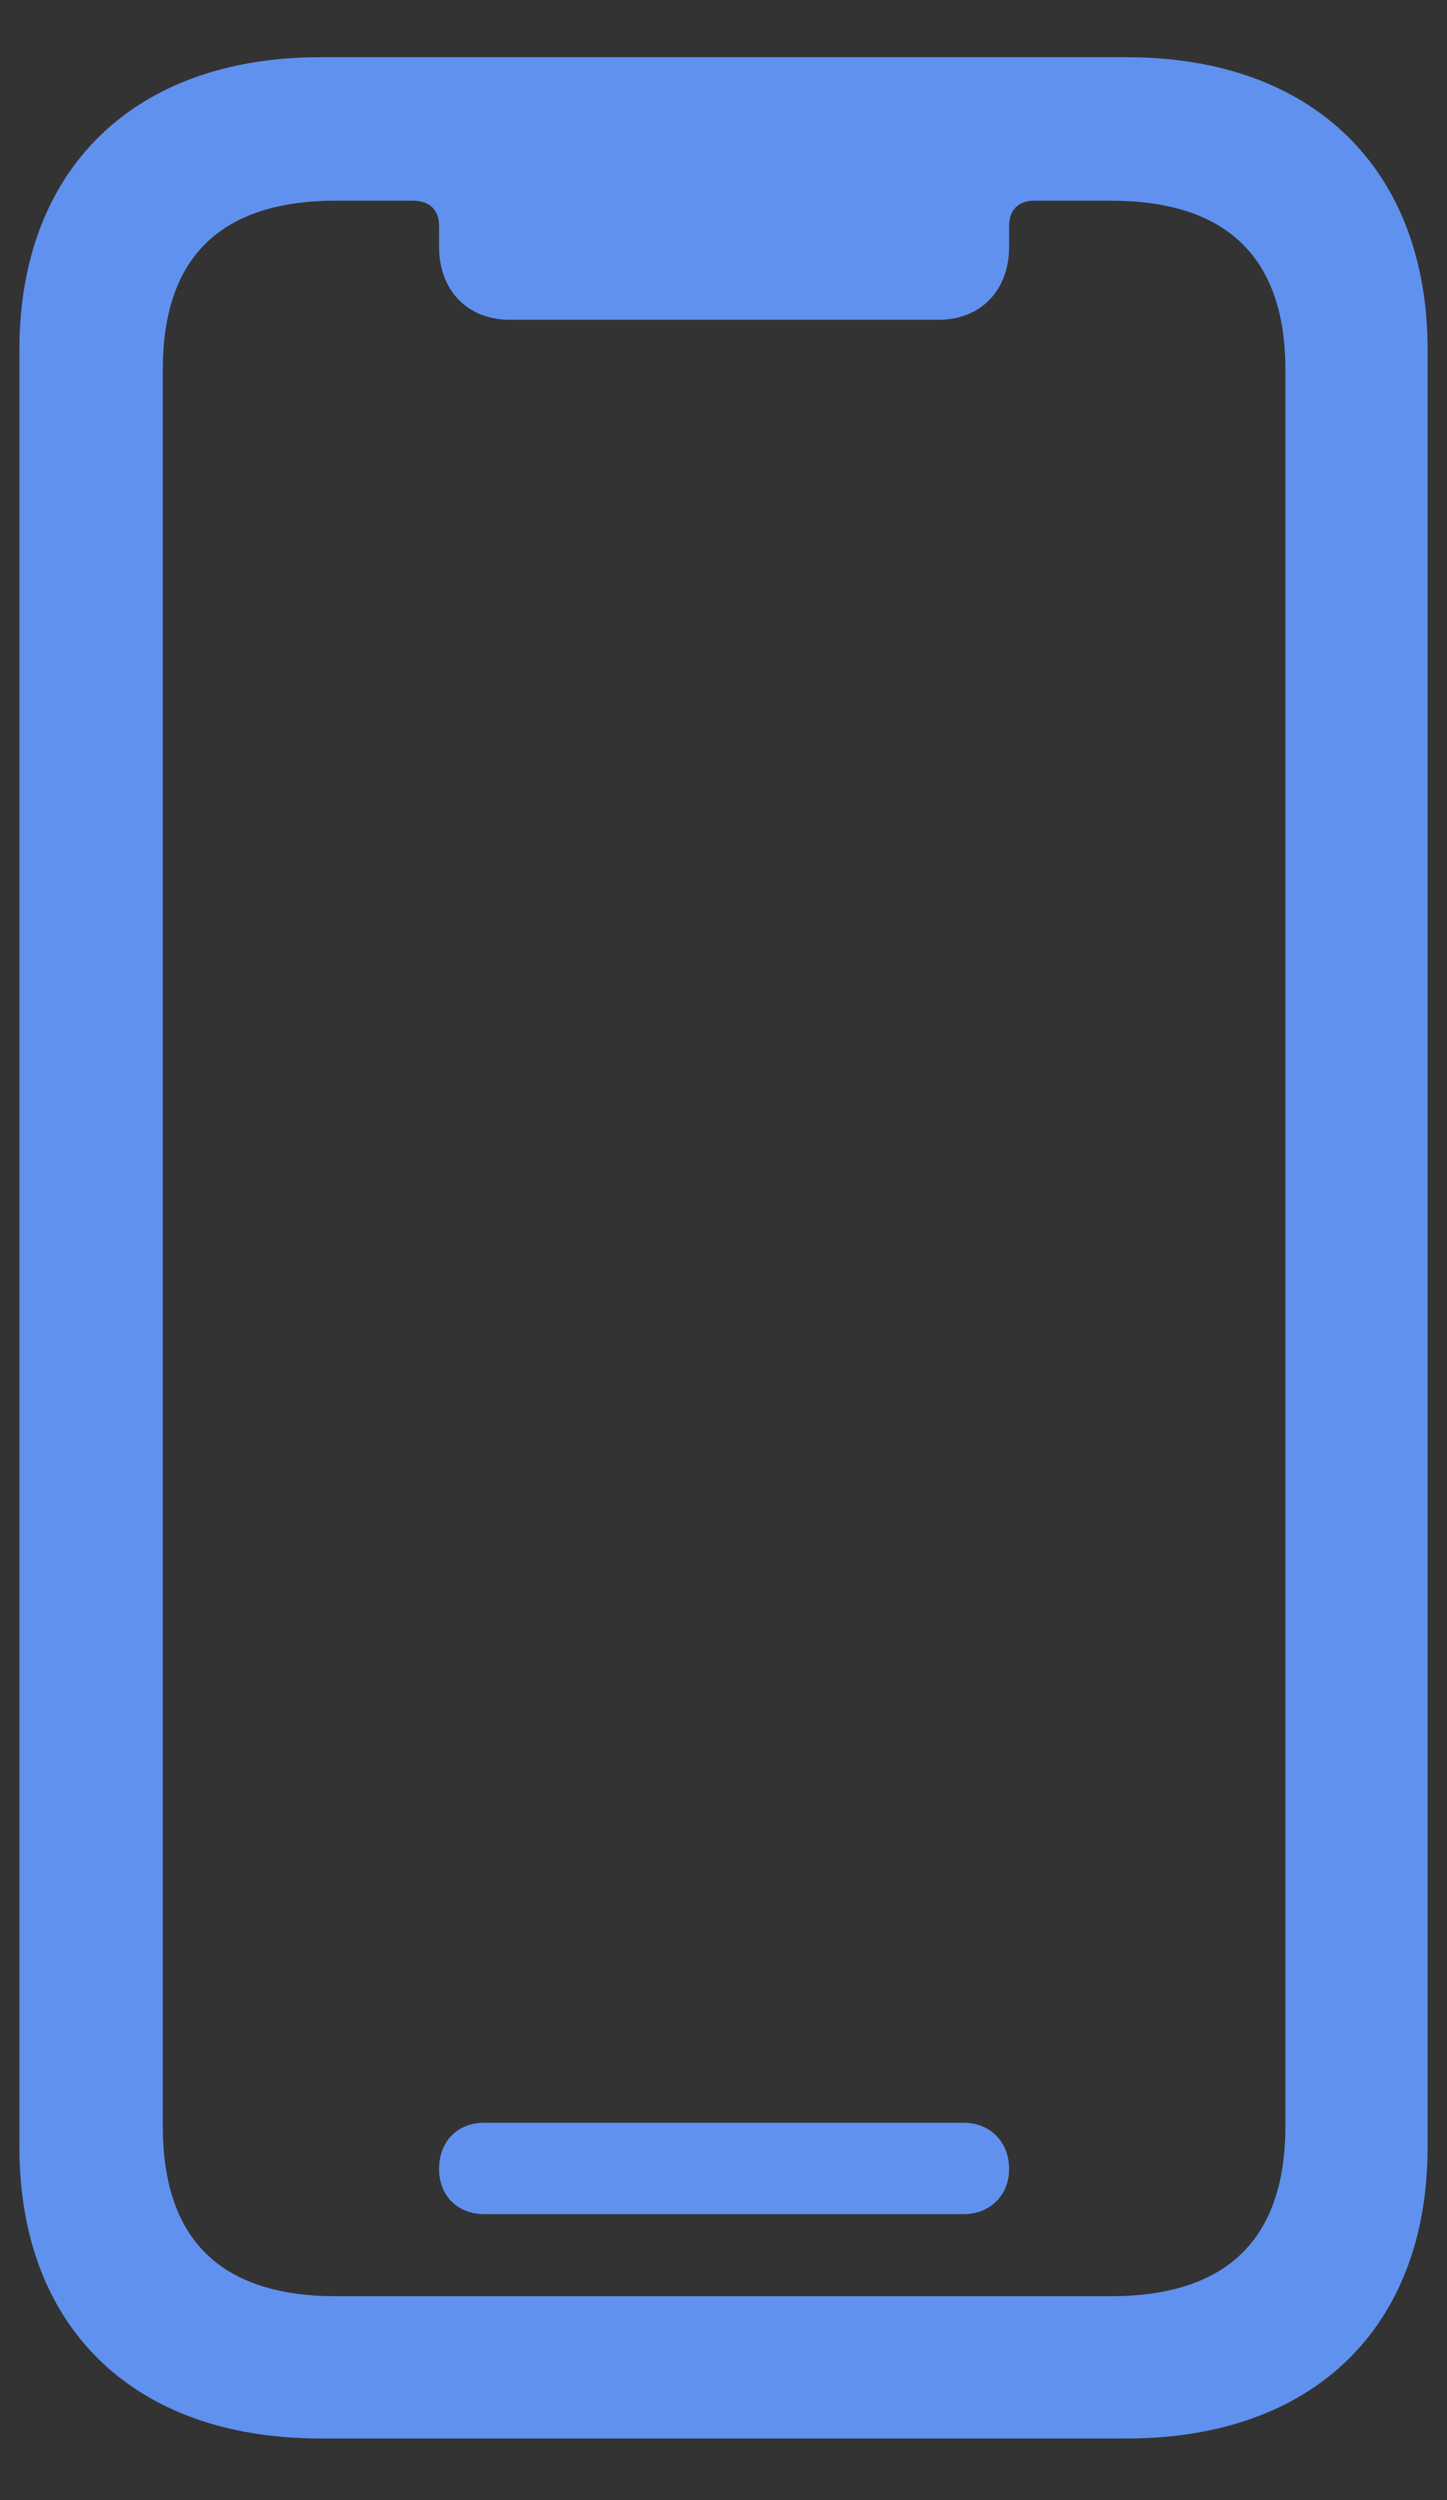 <svg width="22" height="38" viewBox="0 0 22 38" fill="none" xmlns="http://www.w3.org/2000/svg">
<rect x="0" y="0" width="22" height="38" fill="#333333" stroke="none"/>
<path d="M4.865 37.063H17.135C19.965 37.063 21.705 35.376 21.705 32.634V5.317C21.705 2.575 19.965 0.87 17.135 0.87H4.865C2.035 0.87 0.295 2.575 0.295 5.317V32.634C0.295 35.376 2.035 37.063 4.865 37.063ZM5.111 34.901C3.354 34.901 2.475 34.04 2.475 32.317V5.616C2.475 3.911 3.354 3.05 5.111 3.05H6.271C6.535 3.05 6.676 3.19 6.676 3.437V3.753C6.676 4.403 7.098 4.86 7.748 4.86H14.27C14.92 4.86 15.342 4.403 15.342 3.753V3.437C15.342 3.19 15.482 3.05 15.729 3.05H16.889C18.646 3.05 19.543 3.911 19.543 5.616V32.317C19.543 34.04 18.646 34.901 16.889 34.901H5.111ZM7.361 33.653H14.656C15.043 33.653 15.342 33.372 15.342 32.968C15.342 32.546 15.043 32.265 14.656 32.265H7.361C6.957 32.265 6.676 32.546 6.676 32.968C6.676 33.372 6.957 33.653 7.361 33.653Z" fill="#3A75EA"/>
<path d="M4.865 37.063H17.135C19.965 37.063 21.705 35.376 21.705 32.634V5.317C21.705 2.575 19.965 0.87 17.135 0.87H4.865C2.035 0.87 0.295 2.575 0.295 5.317V32.634C0.295 35.376 2.035 37.063 4.865 37.063ZM5.111 34.901C3.354 34.901 2.475 34.04 2.475 32.317V5.616C2.475 3.911 3.354 3.05 5.111 3.05H6.271C6.535 3.05 6.676 3.19 6.676 3.437V3.753C6.676 4.403 7.098 4.86 7.748 4.86H14.27C14.92 4.86 15.342 4.403 15.342 3.753V3.437C15.342 3.19 15.482 3.05 15.729 3.05H16.889C18.646 3.05 19.543 3.911 19.543 5.616V32.317C19.543 34.04 18.646 34.901 16.889 34.901H5.111ZM7.361 33.653H14.656C15.043 33.653 15.342 33.372 15.342 32.968C15.342 32.546 15.043 32.265 14.656 32.265H7.361C6.957 32.265 6.676 32.546 6.676 32.968C6.676 33.372 6.957 33.653 7.361 33.653Z" fill="white" fill-opacity="0.2"/>
</svg>
